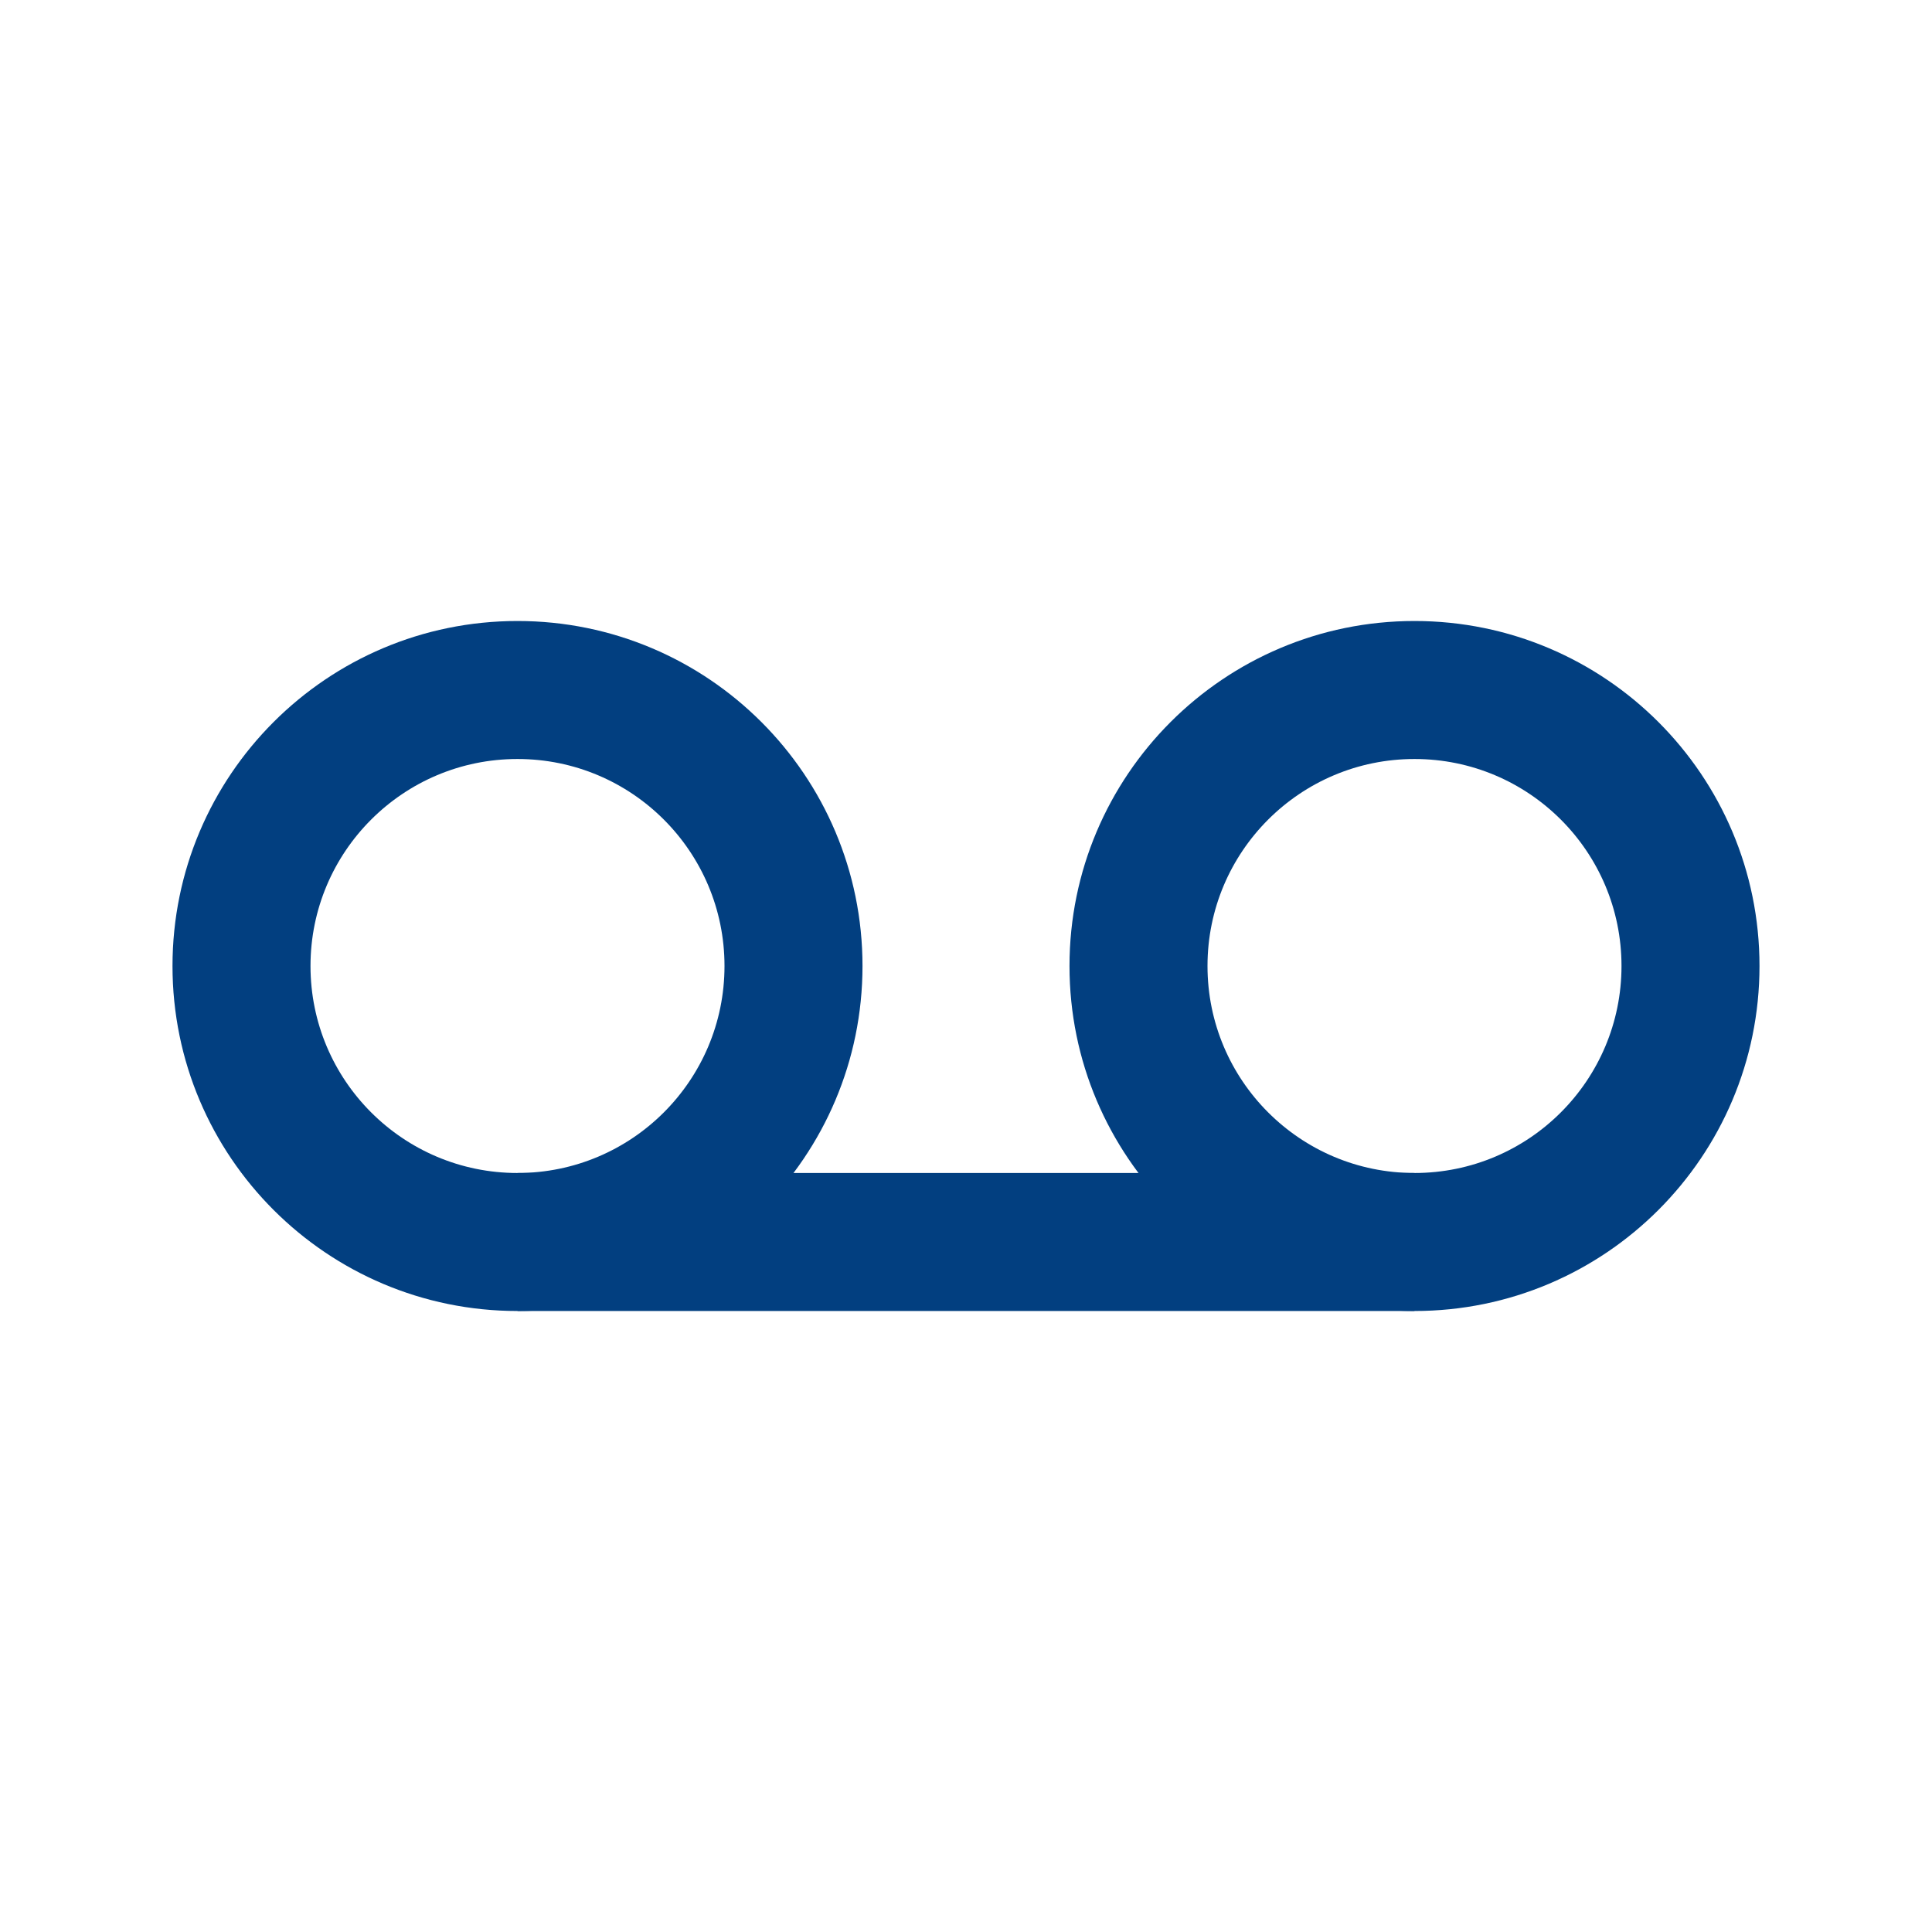 <svg width="28" height="28" viewBox="0 0 28 28" fill="none" xmlns="http://www.w3.org/2000/svg">
<path fill-rule="evenodd" clipRule="evenodd" d="M7.5 11C5.843 11 4.5 12.343 4.5 14C4.5 15.657 5.843 17 7.5 17C9.157 17 10.5 15.657 10.5 14C10.5 12.343 9.157 11 7.5 11ZM2.5 14C2.5 11.239 4.739 9 7.5 9C10.261 9 12.5 11.239 12.5 14C12.5 16.761 10.261 19 7.5 19C4.739 19 2.5 16.761 2.5 14Z" fill="#023F80"/>
<path fill-rule="evenodd" clipRule="evenodd" d="M20.5 11C18.843 11 17.5 12.343 17.5 14C17.5 15.657 18.843 17 20.5 17C22.157 17 23.5 15.657 23.5 14C23.5 12.343 22.157 11 20.5 11ZM15.5 14C15.5 11.239 17.739 9 20.5 9C23.261 9 25.5 11.239 25.5 14C25.5 16.761 23.261 19 20.5 19C17.739 19 15.5 16.761 15.5 14Z" fill="#023F80"/>
<path fill-rule="evenodd" clipRule="evenodd" d="M20.5 19H7.5V17H20.5V19Z" fill="#023F80"/>
</svg>
